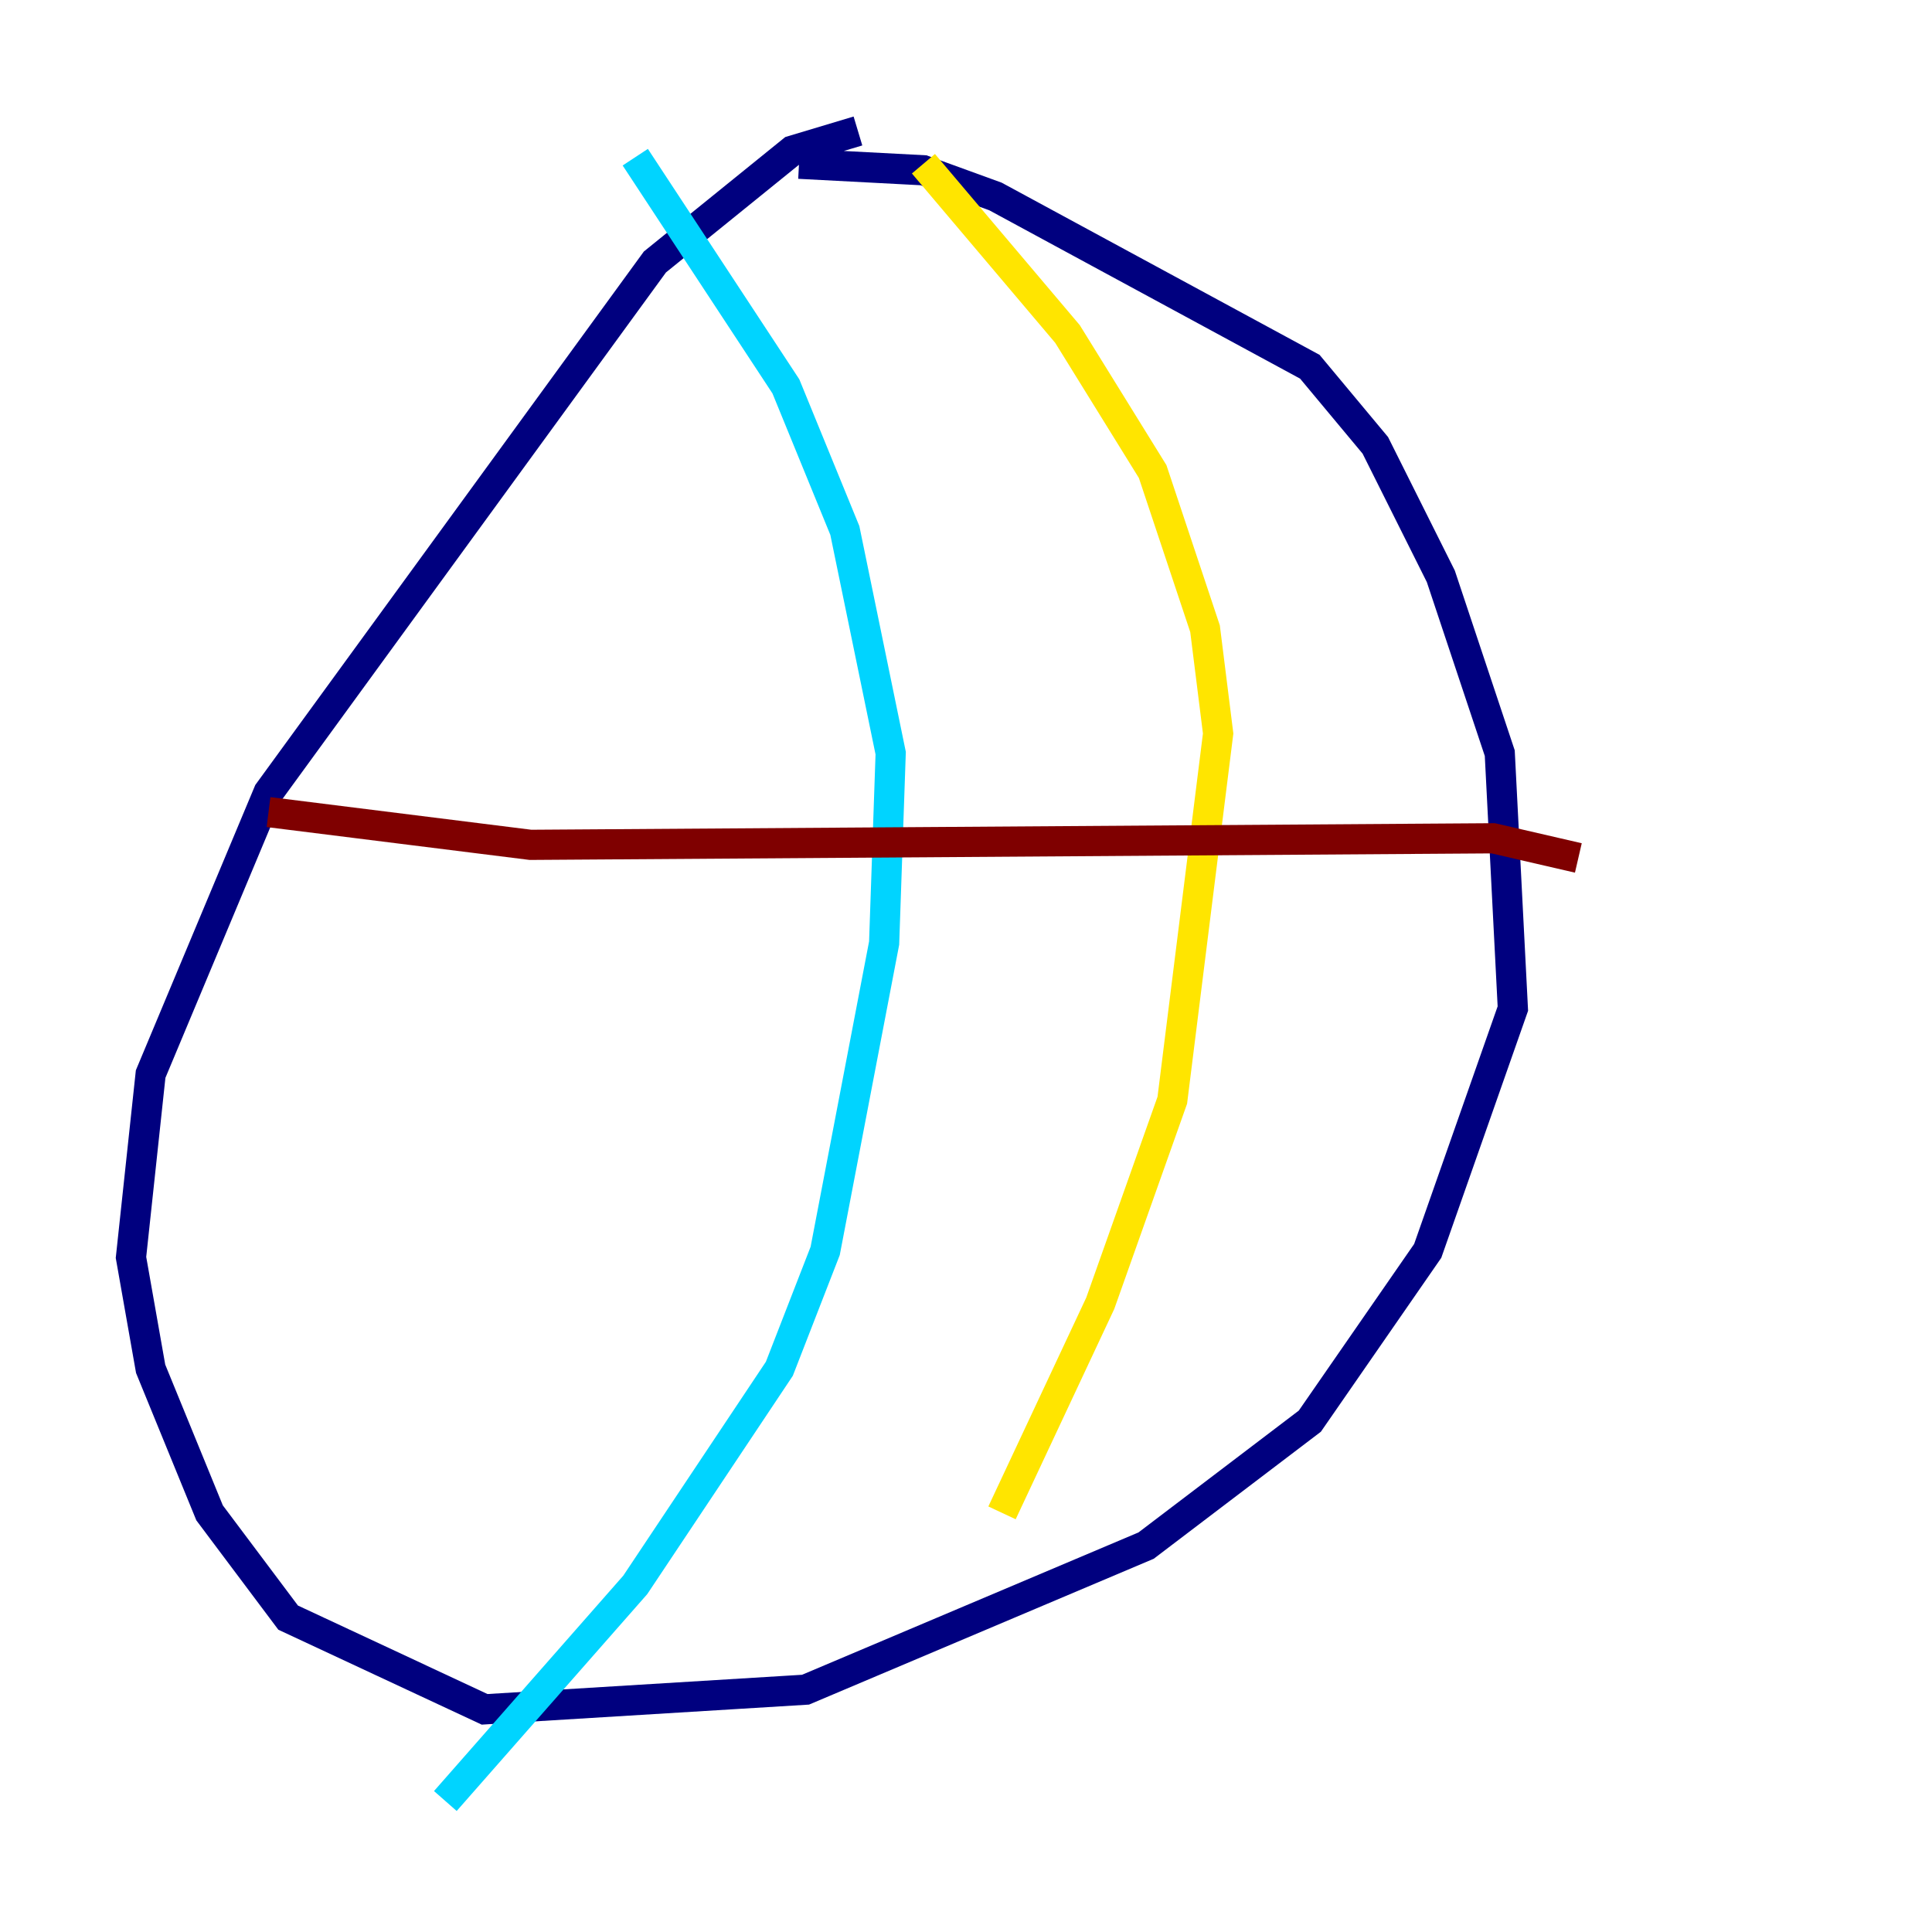 <?xml version="1.0" encoding="utf-8" ?>
<svg baseProfile="tiny" height="128" version="1.2" viewBox="0,0,128,128" width="128" xmlns="http://www.w3.org/2000/svg" xmlns:ev="http://www.w3.org/2001/xml-events" xmlns:xlink="http://www.w3.org/1999/xlink"><defs /><polyline fill="none" points="56.841,8.678 52.502,9.98 43.39,17.356 17.79,52.502 9.98,71.159 8.678,83.308 9.98,90.685 13.885,100.231 19.091,107.173 32.108,113.248 53.37,111.946 75.932,102.4 86.78,94.156 94.59,82.875 100.231,66.82 99.363,49.898 95.458,38.183 91.119,29.505 86.78,24.298 65.953,13.017 61.18,11.281 52.936,10.848" stroke="#00007f" stroke-width="2" /><polyline fill="none" points="42.088,10.414 52.068,25.6 55.973,35.146 59.01,49.898 58.576,62.481 54.671,82.875 51.634,90.685 42.088,105.003 29.505,119.322" stroke="#00d4ff" stroke-width="2" /><polyline fill="none" points="61.18,10.848 70.725,22.129 76.366,31.241 79.837,41.654 80.705,48.597 77.668,72.895 72.895,86.346 66.386,100.231" stroke="#ffe500" stroke-width="2" /><polyline fill="none" points="17.79,53.803 35.146,55.973 98.929,55.539 104.57,56.841" stroke="#7f0000" stroke-width="2" /></svg>